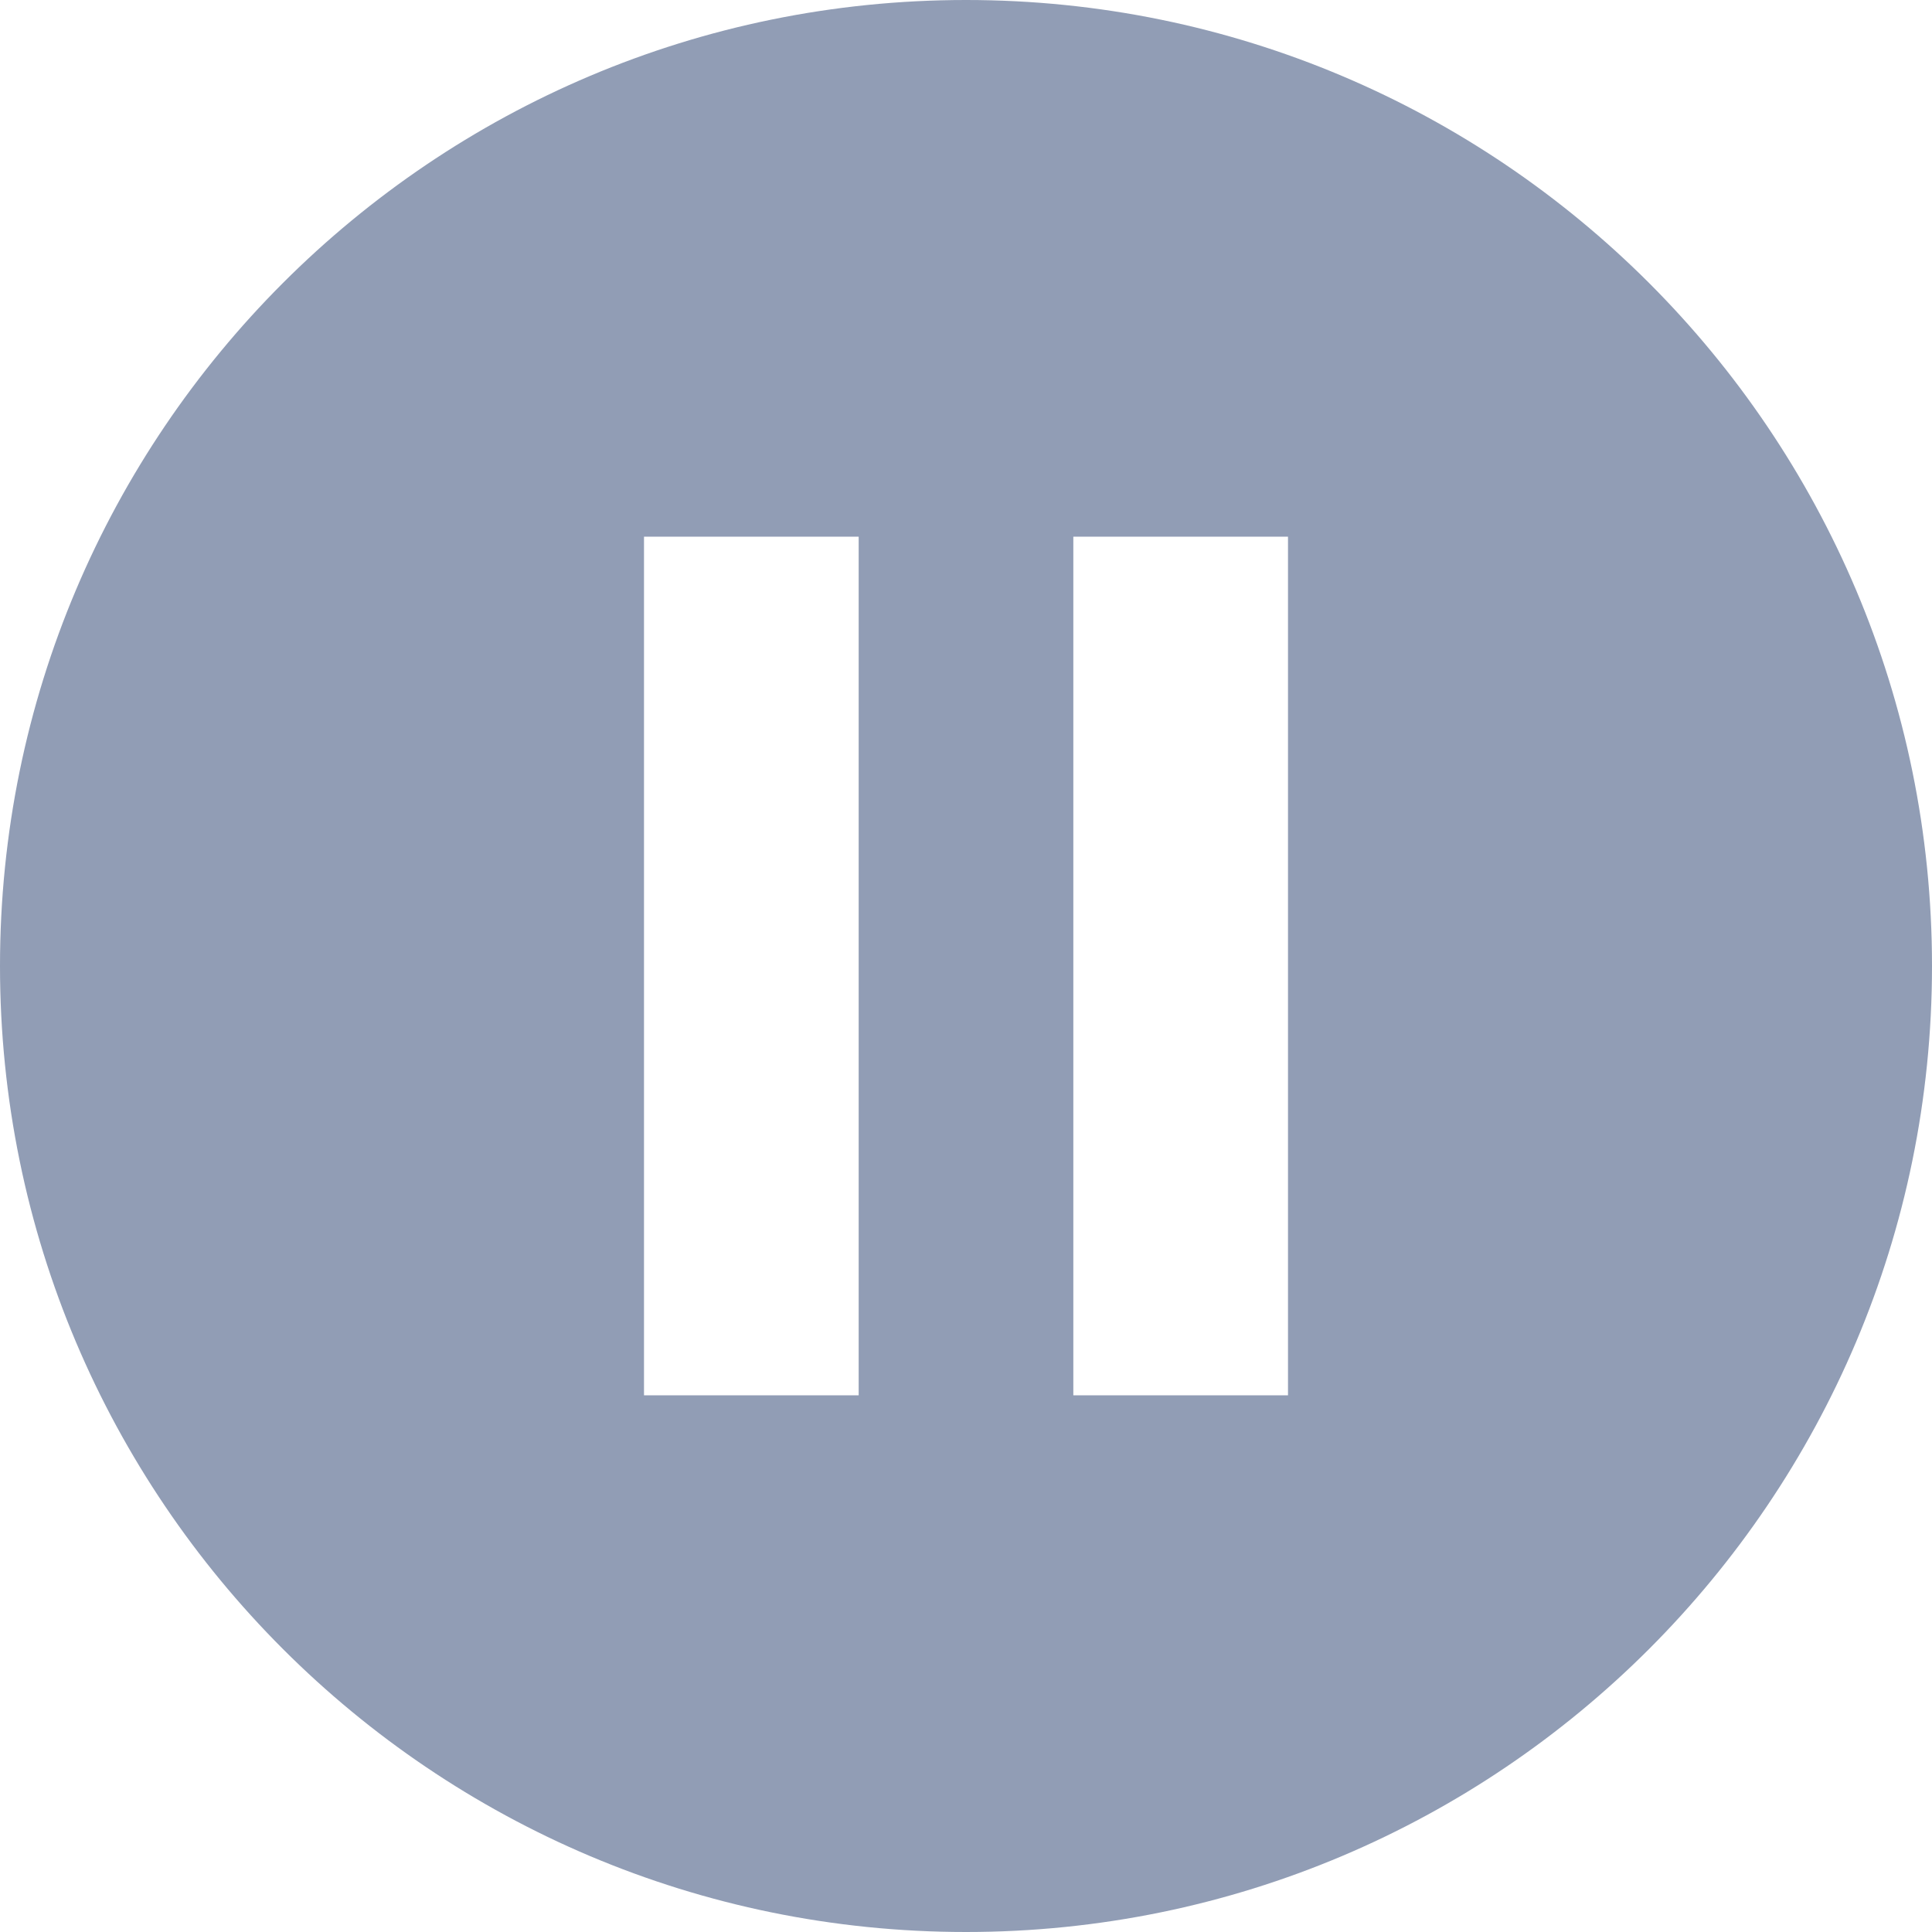 <?xml version="1.0" encoding="UTF-8"?>
<svg width="18px" height="18px" viewBox="0 0 18 18" version="1.1" xmlns="http://www.w3.org/2000/svg" xmlns:xlink="http://www.w3.org/1999/xlink">
    <title>播放备份</title>
    <g id="页面-1" stroke="none" stroke-width="1" fill="none" fill-rule="evenodd">
        <g id="00整合切图" transform="translate(-224, -376)" fill="#919DB5" fill-rule="nonzero">
            <g id="播放备份" transform="translate(224, 376)">
                <path d="M9,0 C13.97,0 18,4.03 18,9 C18,13.97 13.97,18 9,18 C4.03,18 0,13.97 0,9 C0,4.03 4.03,0 9,0 Z M8,5 L6,5 L6,13 L8,13 L8,5 Z M12,5 L10,5 L10,13 L12,13 L12,5 Z" id="形状"></path>
            </g>
        </g>
    </g>
</svg>